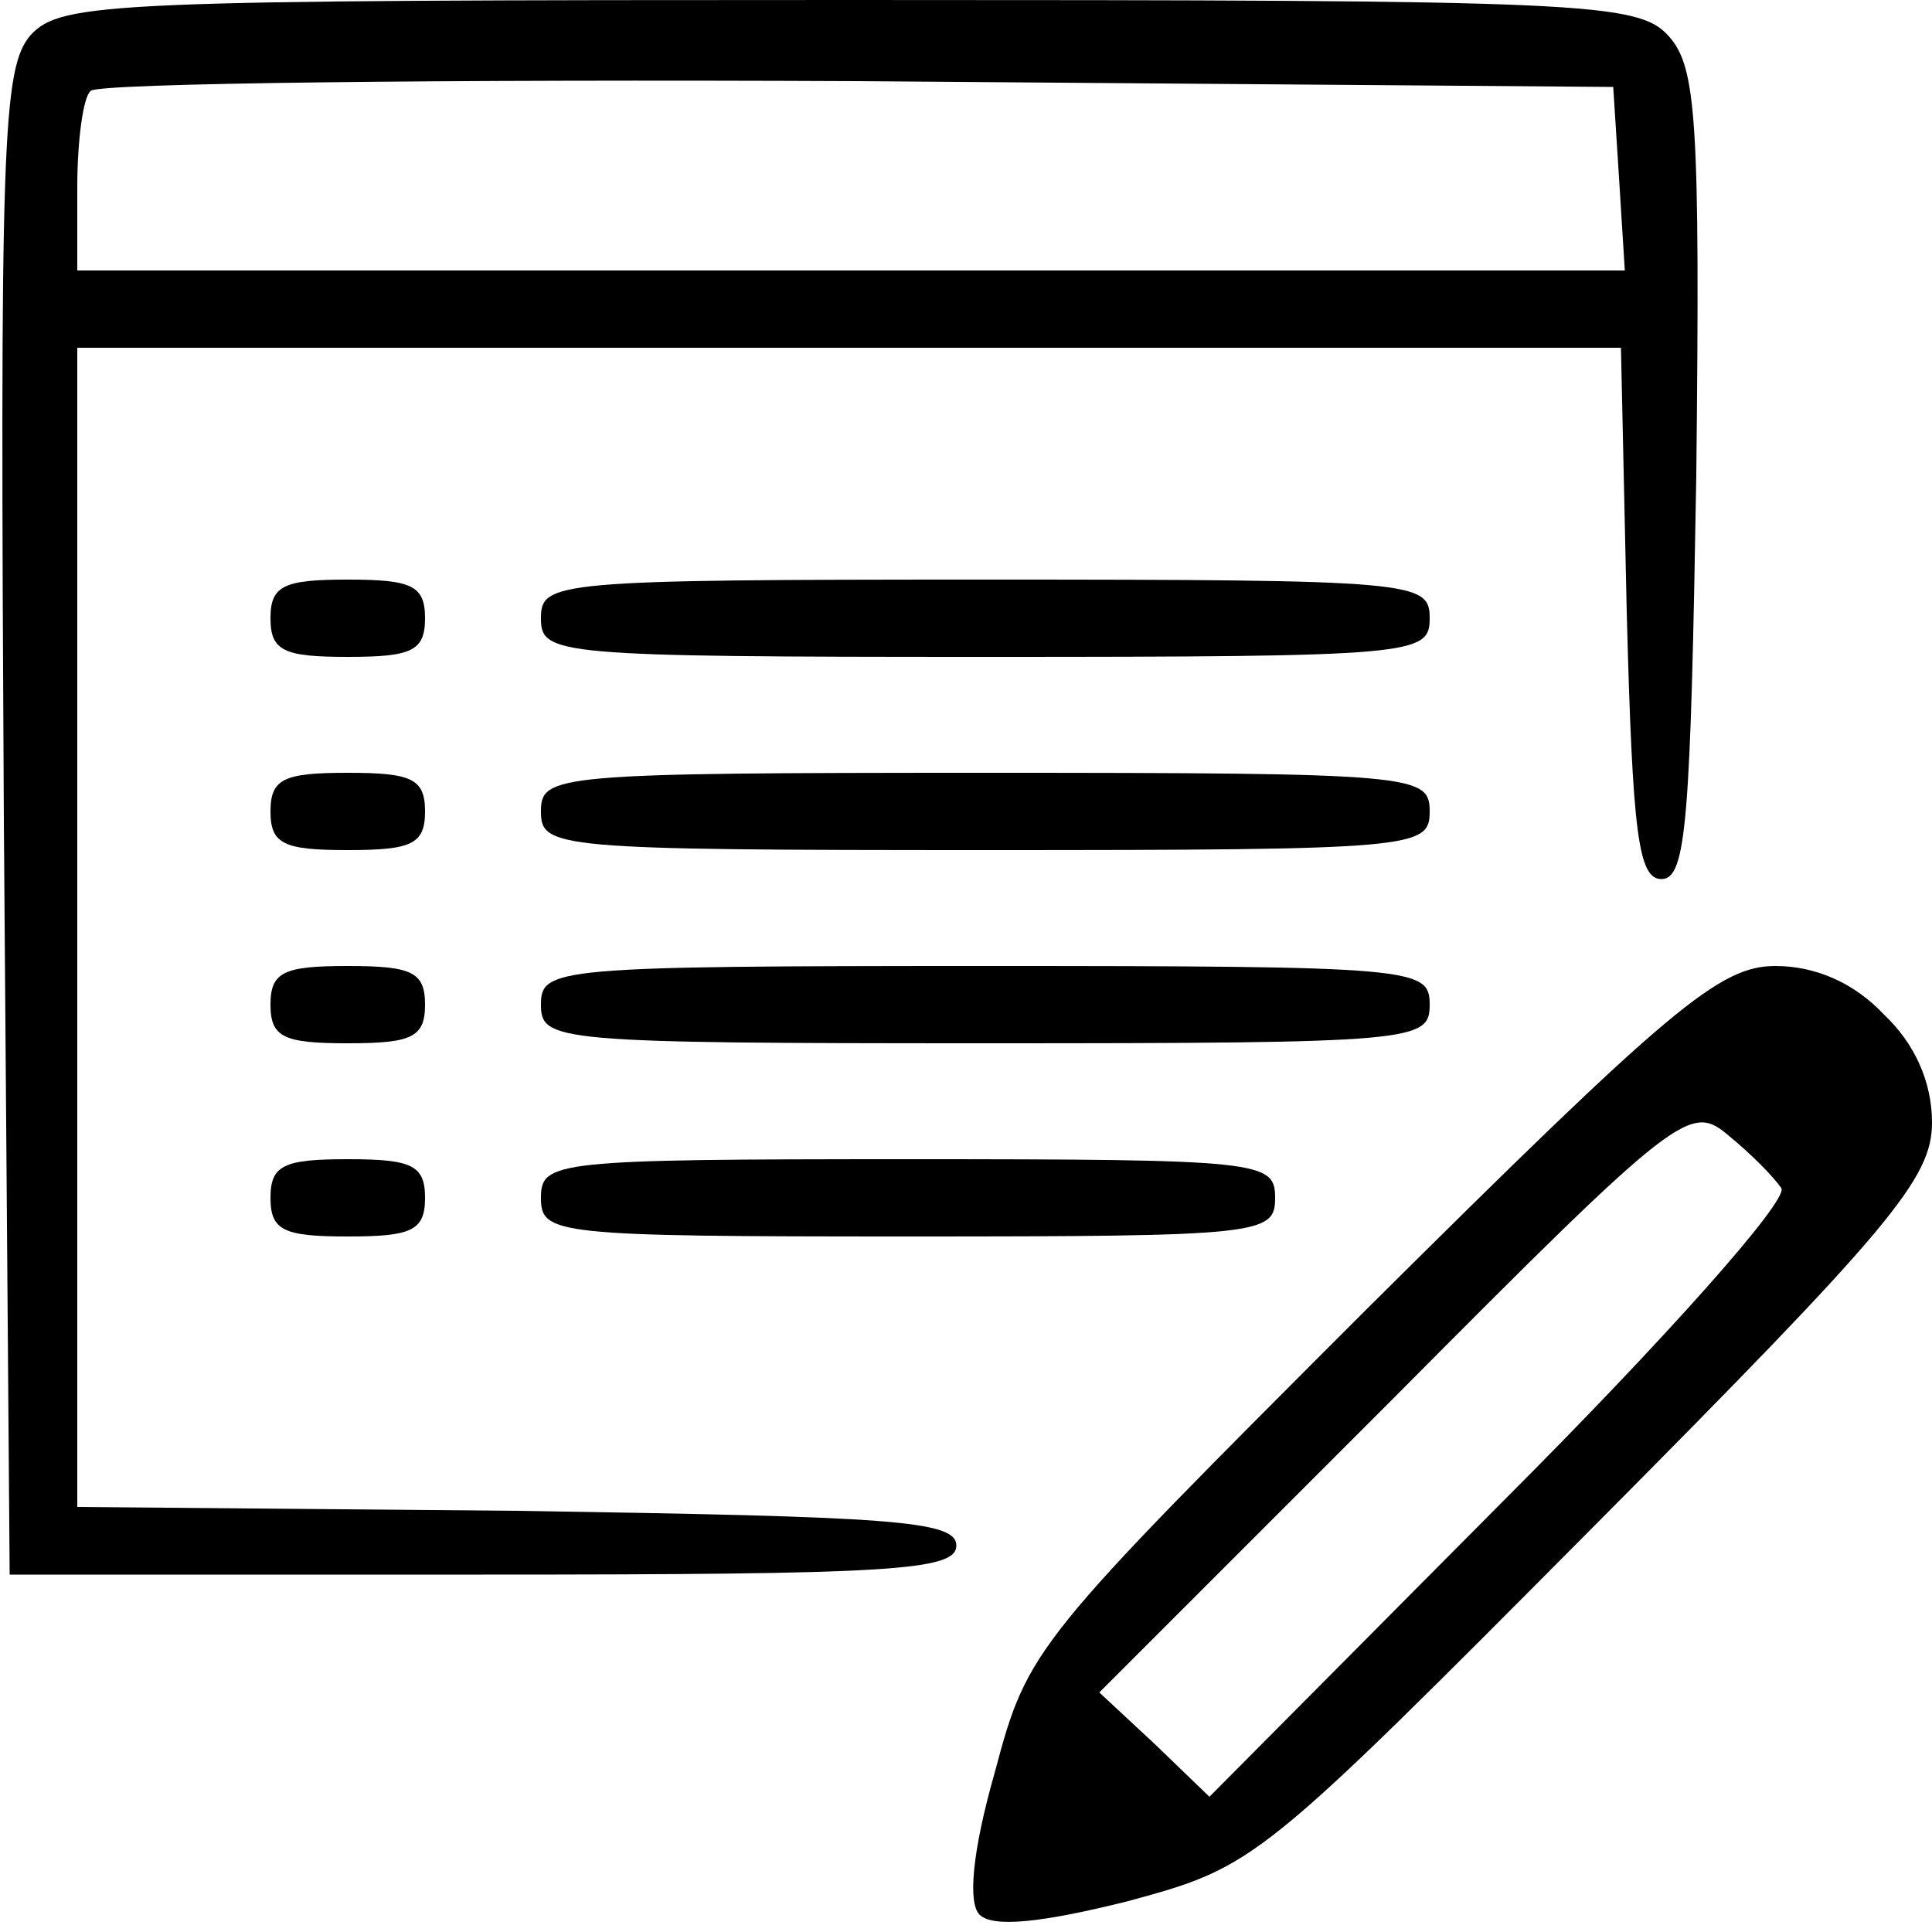 <?xml version="1.0" standalone="no"?>
<!DOCTYPE svg PUBLIC "-//W3C//DTD SVG 20010904//EN"
 "http://www.w3.org/TR/2001/REC-SVG-20010904/DTD/svg10.dtd">
<svg version="1.0" xmlns="http://www.w3.org/2000/svg"
 width="100pt" height="100pt" viewBox="0 0 100 100"
 preserveAspectRatio="xMidYMid meet">

<g transform="translate(0,100) scale(0.1,-0.1)"
fill="#000000" stroke="none">
<path d="M16 982 c-15 -17 -16 -56 -14 -408 l3 -389 245 0 c211 0 245 2 245
15 0 13 -33 15 -227 18 l-228 2 0 300 0 300 400 0 399 0 3 -137 c3 -115 6
-138 18 -138 13 0 15 31 18 209 2 184 0 211 -14 227 -16 18 -41 19 -424 19
-383 0 -408 -1 -424 -18z m822 -74 l3 -48 -400 0 -401 0 0 43 c0 24 3 47 7 50
4 4 182 6 397 5 l391 -3 3 -47z"/>
<path d="M140 680 c0 -17 7 -20 40 -20 33 0 40 3 40 20 0 17 -7 20 -40 20 -33
0 -40 -3 -40 -20z"/>
<path d="M280 680 c0 -19 7 -20 230 -20 223 0 230 1 230 20 0 19 -7 20 -230
20 -223 0 -230 -1 -230 -20z"/>
<path d="M140 580 c0 -17 7 -20 40 -20 33 0 40 3 40 20 0 17 -7 20 -40 20 -33
0 -40 -3 -40 -20z"/>
<path d="M280 580 c0 -19 7 -20 230 -20 223 0 230 1 230 20 0 19 -7 20 -230
20 -223 0 -230 -1 -230 -20z"/>
<path d="M140 480 c0 -17 7 -20 40 -20 33 0 40 3 40 20 0 17 -7 20 -40 20 -33
0 -40 -3 -40 -20z"/>
<path d="M280 480 c0 -19 7 -20 230 -20 223 0 230 1 230 20 0 19 -7 20 -230
20 -223 0 -230 -1 -230 -20z"/>
<path d="M709 324 c-174 -174 -177 -177 -194 -241 -12 -42 -14 -68 -8 -74 7
-7 33 -4 77 7 66 18 67 19 241 194 154 155 175 180 175 209 0 21 -9 41 -25 56
-15 16 -35 25 -56 25 -29 0 -54 -21 -210 -176z m213 61 c4 -6 -60 -78 -144
-162 l-152 -153 -28 27 -29 27 153 153 c148 149 153 152 173 135 11 -9 23 -21
27 -27z"/>
<path d="M140 380 c0 -17 7 -20 40 -20 33 0 40 3 40 20 0 17 -7 20 -40 20 -33
0 -40 -3 -40 -20z"/>
<path d="M280 380 c0 -19 7 -20 190 -20 183 0 190 1 190 20 0 19 -7 20 -190
20 -183 0 -190 -1 -190 -20z"/>
</g>
</svg>
